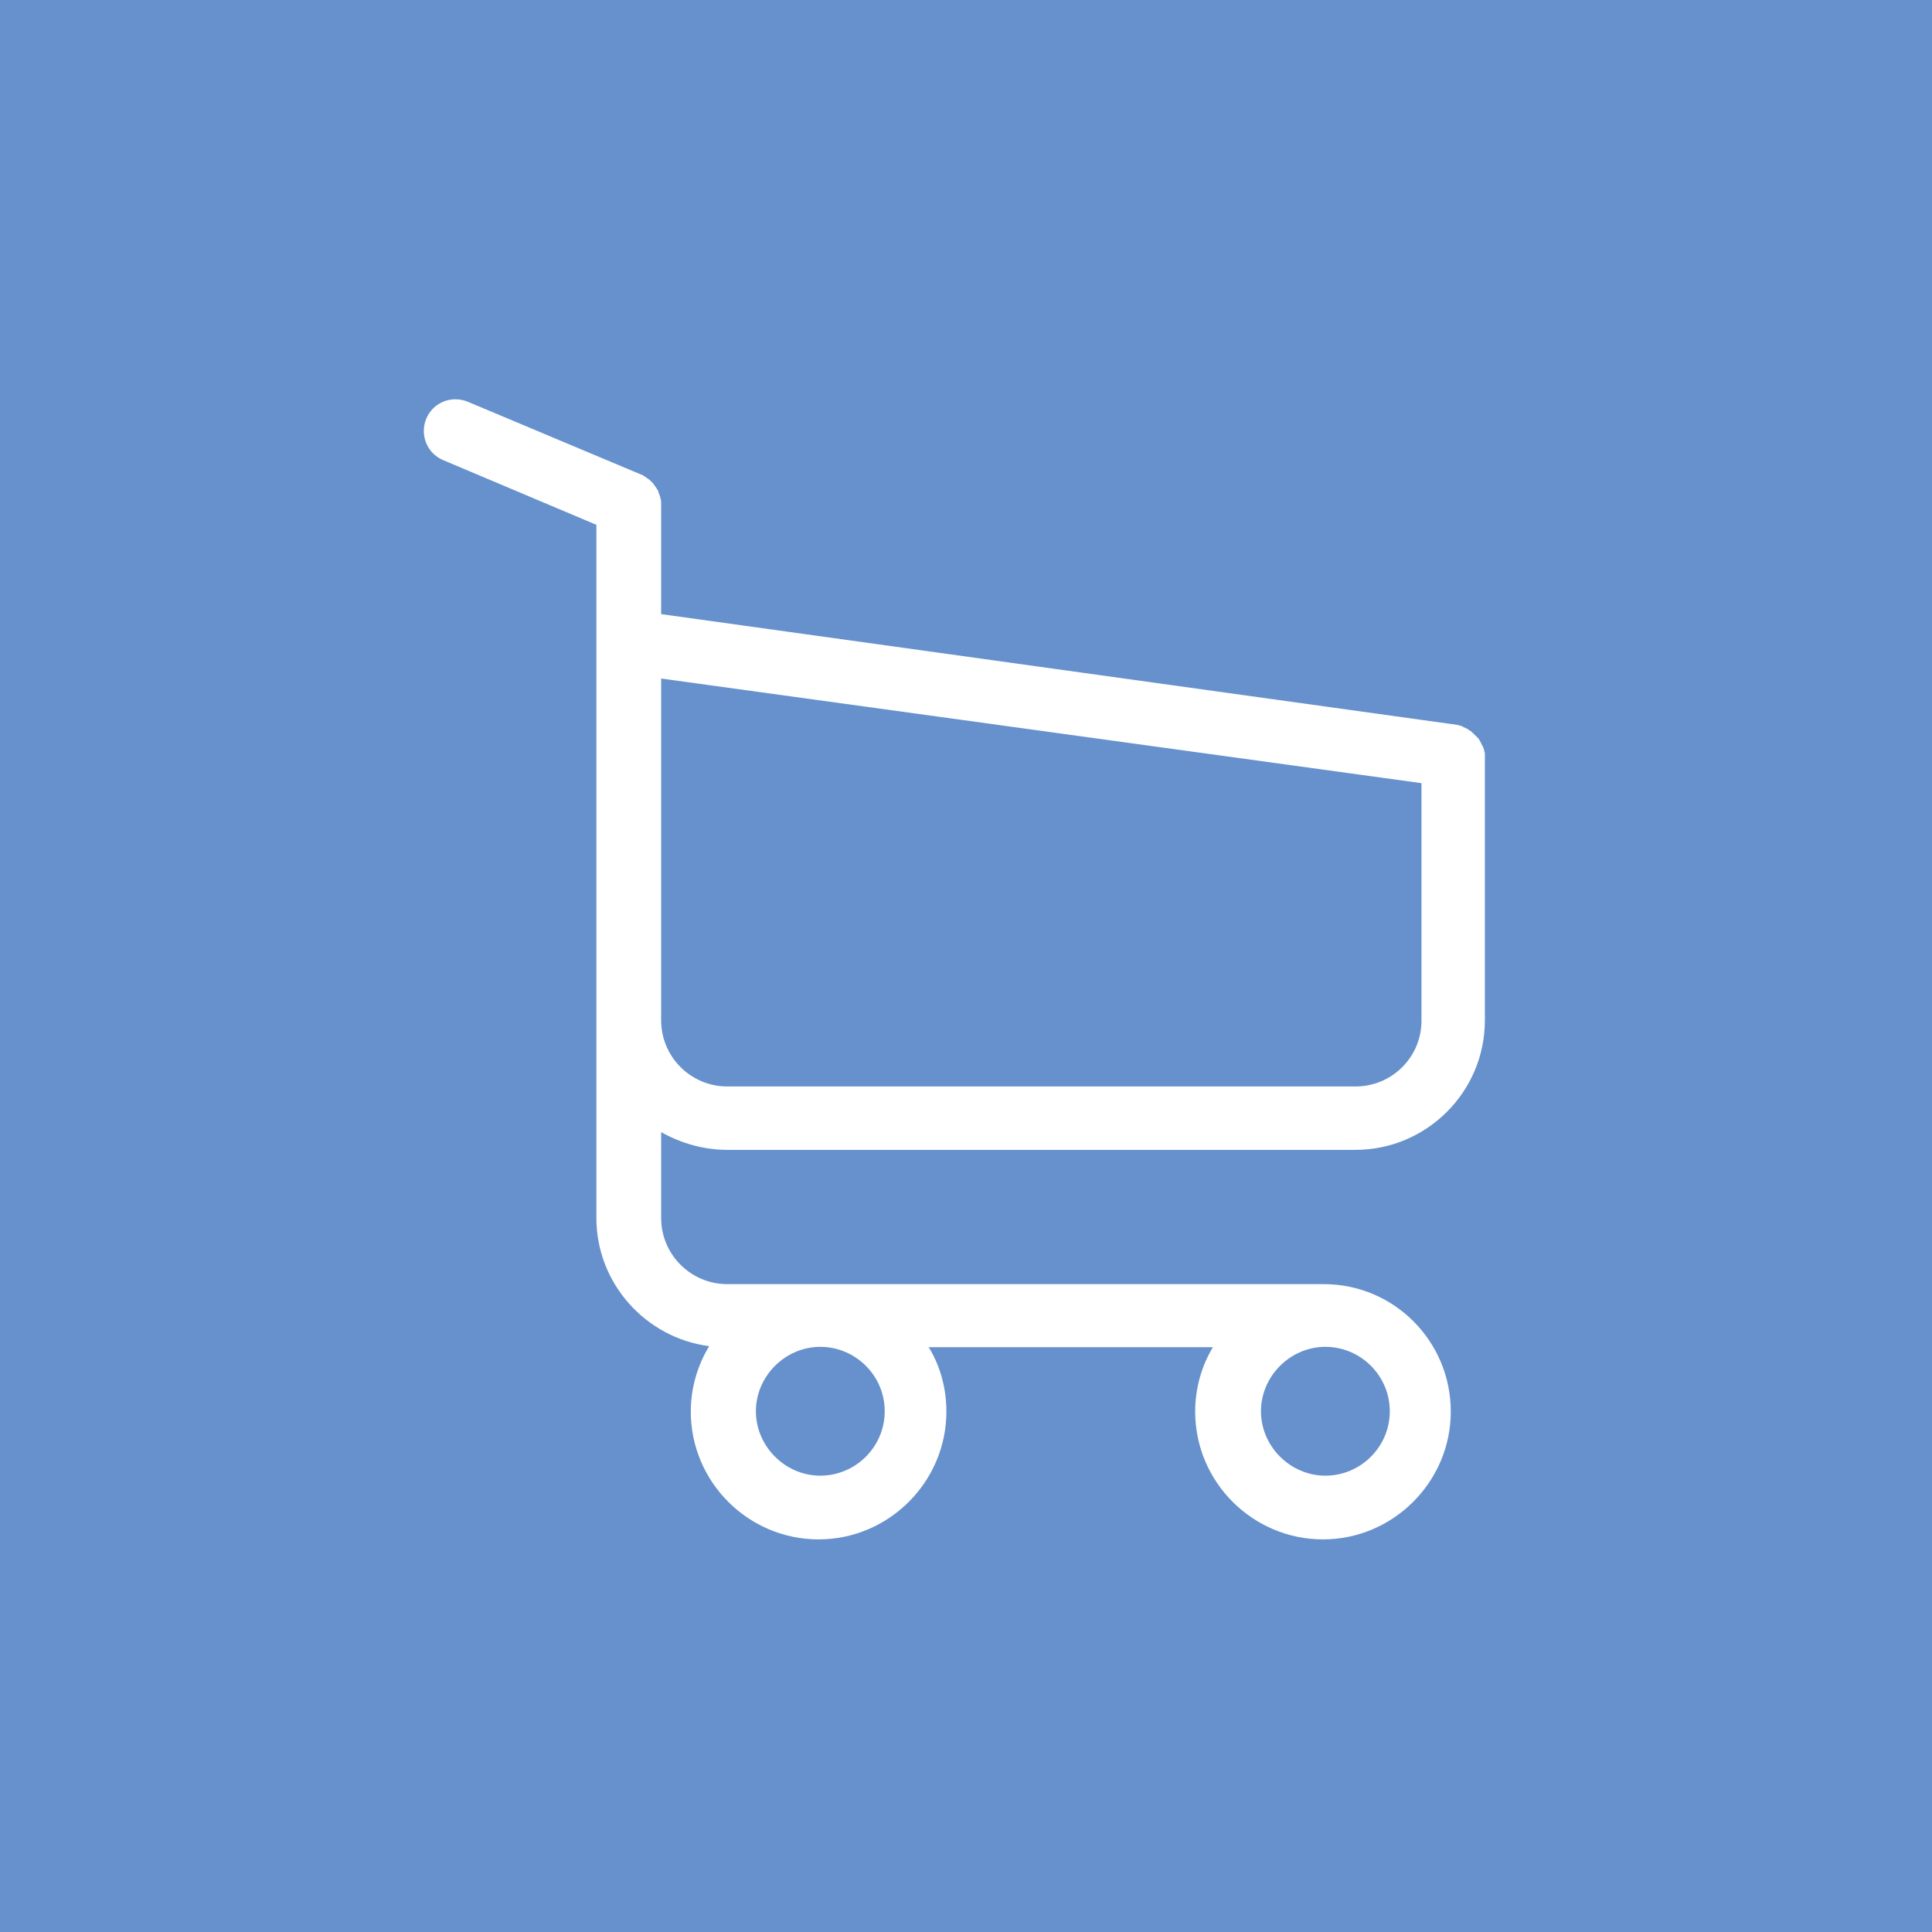 <?xml version="1.0" encoding="utf-8"?>
<!-- Generator: Adobe Illustrator 19.0.0, SVG Export Plug-In . SVG Version: 6.00 Build 0)  -->
<svg version="1.1" id="Layer_1" xmlns="http://www.w3.org/2000/svg" xmlns:xlink="http://www.w3.org/1999/xlink" x="0px" y="0px"
	 viewBox="-28 -57.4 566.9 566.9" style="enable-background:new -28 -57.4 566.9 566.9;" xml:space="preserve">
<style type="text/css">
	.st0{fill:#6691CC;}
	.st1{fill:#FFFFFF;}
</style>
<rect id="XMLID_1_" x="-28" y="-57.4" class="st0" width="566.9" height="566.9"/>
<g>
	<path class="st1" d="M185.4,280h184.3c20.9,0,38-17,38-38v-77.5c0-0.1,0-0.2,0-0.3c0-0.2,0-0.3,0-0.5s0-0.3-0.1-0.4
		c0-0.2-0.1-0.3-0.1-0.5c0-0.2-0.1-0.3-0.1-0.4c-0.1-0.2-0.1-0.3-0.2-0.5c-0.1-0.2-0.1-0.3-0.2-0.4c-0.1-0.2-0.1-0.3-0.2-0.4
		s-0.2-0.3-0.2-0.5c-0.1-0.2-0.2-0.3-0.2-0.3c-0.1-0.2-0.2-0.3-0.2-0.4c-0.1-0.2-0.2-0.2-0.2-0.3c0-0.2-0.2-0.3-0.3-0.4
		c-0.1-0.2-0.2-0.2-0.3-0.3c-0.1-0.2-0.2-0.2-0.3-0.3c-0.1-0.2-0.2-0.2-0.3-0.3s-0.2-0.2-0.3-0.3c-0.2-0.2-0.2-0.2-0.3-0.3
		c-0.2-0.1-0.2-0.2-0.3-0.3c-0.2-0.1-0.3-0.2-0.4-0.3c-0.2-0.1-0.2-0.2-0.3-0.2c-0.2,0-0.3-0.2-0.4-0.3c-0.2-0.1-0.3-0.2-0.4-0.2
		c-0.2,0-0.3-0.2-0.4-0.2c-0.2,0-0.3-0.2-0.4-0.2c-0.2,0-0.3-0.1-0.4-0.2c-0.2-0.1-0.3-0.2-0.5-0.2s-0.3-0.1-0.3-0.1
		c-0.2-0.1-0.3-0.1-0.5-0.1c-0.1,0-0.2-0.1-0.3-0.1L166,122.8V90.2c0-0.3,0-0.7-0.1-1c0-0.1,0-0.2-0.1-0.3c0-0.2-0.1-0.4-0.1-0.6
		c-0.1-0.2-0.1-0.3-0.2-0.5c0-0.2-0.1-0.2-0.1-0.3c-0.1-0.2-0.2-0.4-0.2-0.6c0-0.1-0.1-0.2-0.1-0.3c-0.1-0.2-0.2-0.3-0.3-0.5
		c-0.1-0.1-0.1-0.2-0.2-0.3c-0.1-0.2-0.2-0.3-0.3-0.4c-0.1-0.2-0.2-0.2-0.2-0.3c-0.1-0.2-0.2-0.2-0.2-0.3c-0.1-0.2-0.2-0.3-0.3-0.4
		c-0.1-0.1-0.2-0.2-0.2-0.2c-0.2-0.2-0.3-0.3-0.4-0.4c-0.1-0.1-0.2-0.2-0.2-0.2c-0.2-0.2-0.3-0.3-0.5-0.4c-0.1-0.1-0.2-0.2-0.3-0.2
		c-0.2-0.2-0.3-0.2-0.4-0.3c-0.2-0.2-0.4-0.3-0.5-0.3s-0.2-0.1-0.2-0.2c-0.3-0.2-0.6-0.3-0.9-0.4l-50.7-21.3
		c-4.8-2-10.2,0.2-12.2,4.9c-2,4.8,0.2,10.2,4.9,12.2l45,19v42.1v6.7v51.2v45.7v57.7c0,19.2,14.5,35.2,33.1,37.6
		c-3.4,5.6-5.4,12.2-5.4,19.2c0,20.7,16.9,37.5,37.5,37.5s37.5-16.9,37.5-37.5c0-6.8-1.8-13.4-5.2-18.9h83.4
		c-3.3,5.5-5.2,12-5.2,18.9c0,20.7,16.9,37.5,37.5,37.5s37.5-16.9,37.5-37.5s-16.6-37.4-37.3-37.4H185.4c-10.7,0-19.4-8.7-19.4-19.4
		v-25.2C171.7,278,178.4,280,185.4,280z M231.6,356.7c0,10.5-8.6,18.9-18.9,18.9s-18.9-8.6-18.9-18.9c0-10.3,8.6-18.9,18.9-18.9
		S231.6,346.2,231.6,356.7z M379.8,356.7c0,10.5-8.6,18.9-18.9,18.9c-10.3,0-18.9-8.6-18.9-18.9c0-10.3,8.6-18.9,18.9-18.9
		C371.2,337.8,379.8,346.2,379.8,356.7z M369.7,261.4H185.4c-10.7,0-19.4-8.7-19.4-19.4v-45.7v-51.1v-3.5l223.1,30.7v69.5
		C389.2,252.7,380.5,261.4,369.7,261.4z"/>
</g>
</svg>
